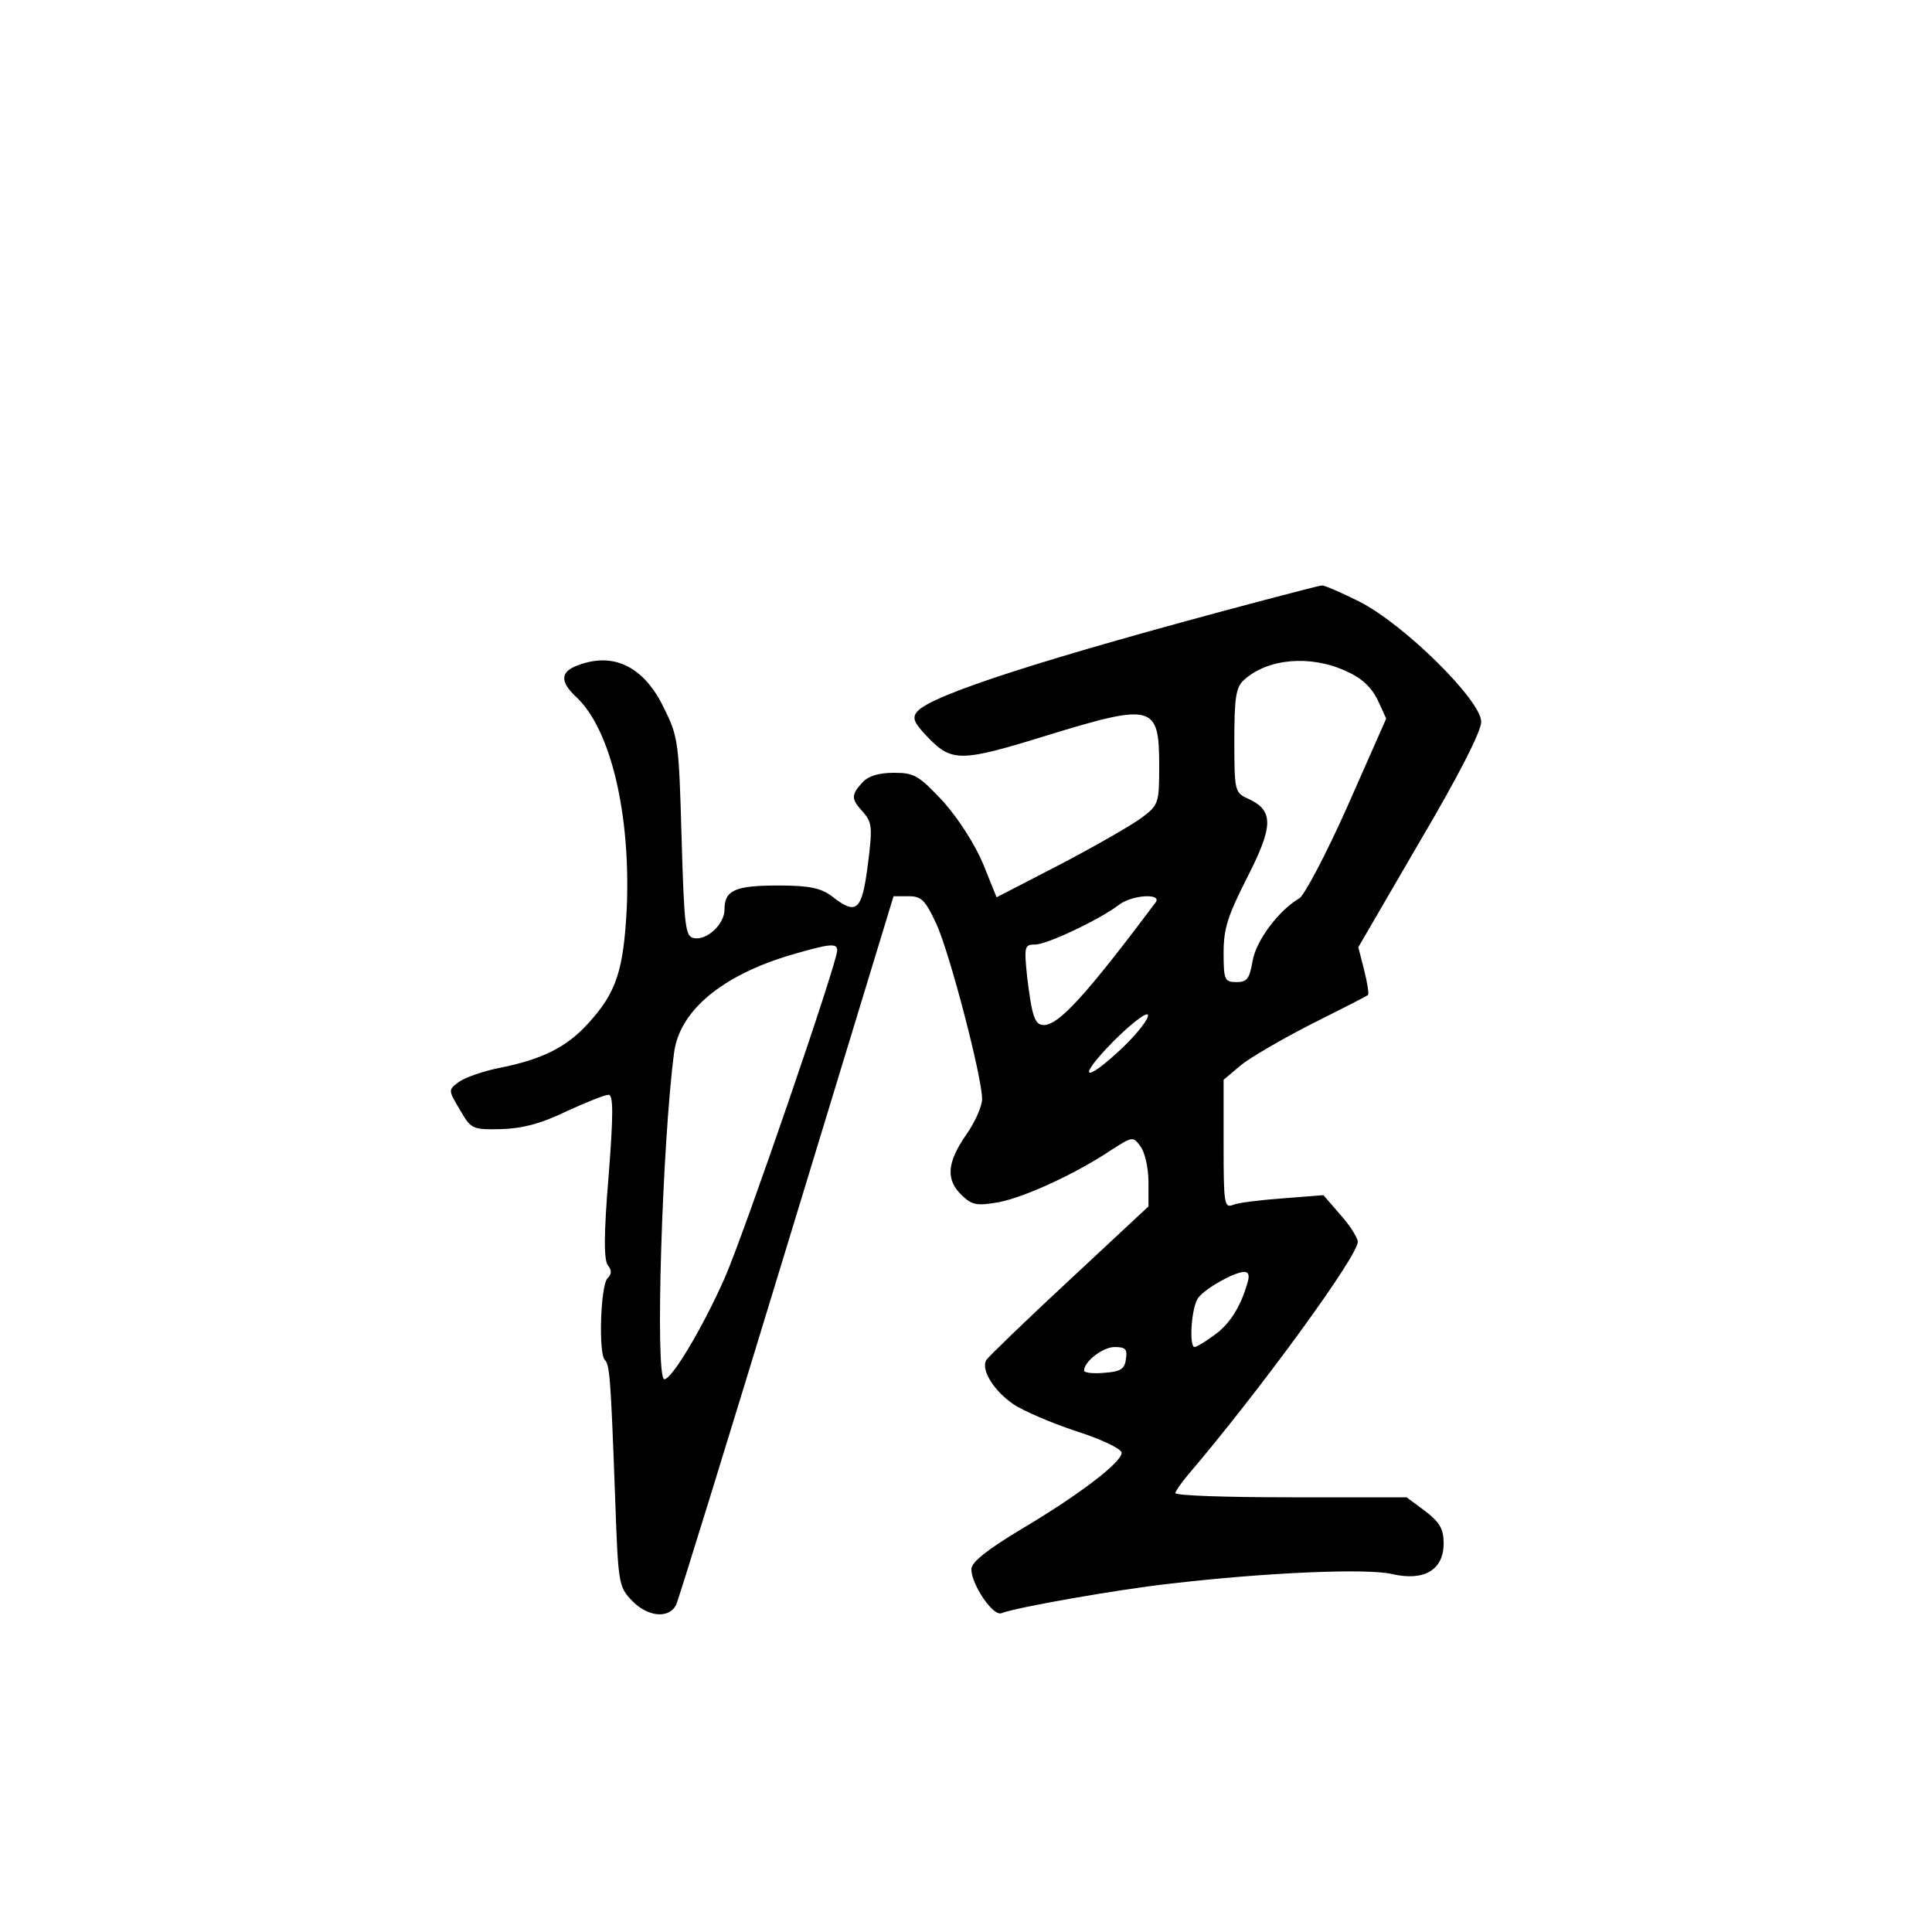 <?xml version="1.0" standalone="no"?>
<!DOCTYPE svg PUBLIC "-//W3C//DTD SVG 20010904//EN"
 "http://www.w3.org/TR/2001/REC-SVG-20010904/DTD/svg10.dtd">
<svg version="1.0" xmlns="http://www.w3.org/2000/svg"
 width="360pt" height="360pt" viewBox="0 0 360 360"
 preserveAspectRatio="xMidYMid meet">
<g transform="translate(0,360) scale(0.1,-0.1)"
fill="#000000" stroke="none">
<path d="M2345 2479 c-399 -106 -610 -174 -636 -205 -10 -12 -6 -21 21 -49 44
-45 61 -45 222 5 196 60 208 57 208 -56 0 -71 -1 -74 -33 -98 -19 -14 -87 -53
-152 -87 l-118 -61 -25 62 c-15 36 -45 83 -74 116 -46 49 -54 54 -92 54 -29 0
-48 -6 -59 -18 -22 -24 -21 -31 2 -56 16 -19 17 -28 8 -98 -11 -86 -21 -94
-67 -58 -20 15 -41 20 -100 20 -81 0 -100 -9 -100 -45 0 -27 -33 -58 -57 -53
-16 3 -18 19 -23 188 -5 177 -6 187 -33 241 -37 77 -94 105 -161 79 -32 -12
-33 -30 -2 -59 64 -60 101 -217 94 -391 -6 -118 -19 -159 -72 -217 -40 -44
-85 -67 -166 -83 -30 -6 -64 -18 -75 -26 -20 -15 -20 -15 2 -52 21 -36 23 -37
76 -36 39 1 75 10 122 33 37 17 72 31 79 31 9 0 9 -37 0 -152 -9 -108 -9 -157
-1 -166 7 -9 7 -16 -1 -24 -13 -13 -17 -140 -5 -152 9 -9 11 -32 19 -251 6
-166 6 -171 32 -198 29 -30 69 -34 82 -7 4 8 97 309 206 667 l199 653 28 0
c24 0 31 -7 52 -52 25 -55 85 -285 85 -326 0 -13 -13 -43 -30 -67 -36 -52 -38
-84 -7 -113 19 -18 28 -19 69 -12 49 10 143 53 210 98 38 24 39 25 53 6 8 -10
15 -40 15 -66 l0 -46 -147 -137 c-82 -76 -151 -143 -155 -149 -11 -18 14 -58
51 -83 18 -12 71 -35 117 -50 47 -15 84 -33 84 -40 0 -18 -80 -79 -188 -143
-63 -38 -92 -61 -92 -74 0 -28 40 -88 56 -82 27 11 222 45 314 55 179 21 367
29 414 18 60 -14 96 8 96 57 0 27 -7 39 -34 60 l-35 26 -215 0 c-119 0 -216 3
-216 8 1 4 11 19 23 33 133 156 317 408 317 435 0 7 -14 30 -32 50 l-32 37
-76 -6 c-41 -3 -83 -8 -92 -12 -17 -7 -18 3 -18 113 l0 120 32 27 c17 14 77
49 132 77 56 28 103 52 105 54 2 2 -1 22 -7 46 l-11 43 114 196 c72 122 115
206 115 224 0 40 -144 182 -227 224 -34 17 -66 31 -70 30 -4 0 -57 -14 -118
-30z m162 -129 c30 -13 48 -30 60 -54 l16 -35 -72 -163 c-40 -90 -81 -167 -90
-172 -38 -22 -81 -79 -87 -117 -6 -33 -10 -39 -30 -39 -22 0 -24 4 -24 55 0
45 8 69 44 140 49 96 50 125 1 147 -24 11 -25 14 -25 108 0 80 3 100 18 113
44 40 123 47 189 17z m-354 -432 c-129 -172 -180 -228 -208 -228 -17 0 -22 16
-31 89 -6 58 -5 61 15 61 22 0 121 47 156 74 25 19 82 22 68 4z m-593 -89 c0
-23 -171 -521 -209 -609 -41 -93 -99 -190 -113 -190 -18 0 -4 441 18 608 10
79 90 145 219 183 72 21 85 22 85 8z m532 -181 c-73 -69 -87 -59 -17 12 33 33
62 55 64 49 2 -7 -19 -34 -47 -61z m232 -440 c-13 -45 -34 -77 -63 -97 -16
-12 -32 -21 -35 -21 -11 0 -6 76 7 92 14 18 66 47 85 48 9 0 11 -7 6 -22z
m-226 -140 c-2 -19 -10 -24 -40 -26 -21 -2 -38 0 -38 4 0 17 35 44 57 44 20 0
24 -4 21 -22z"/>
</g>
</svg>

